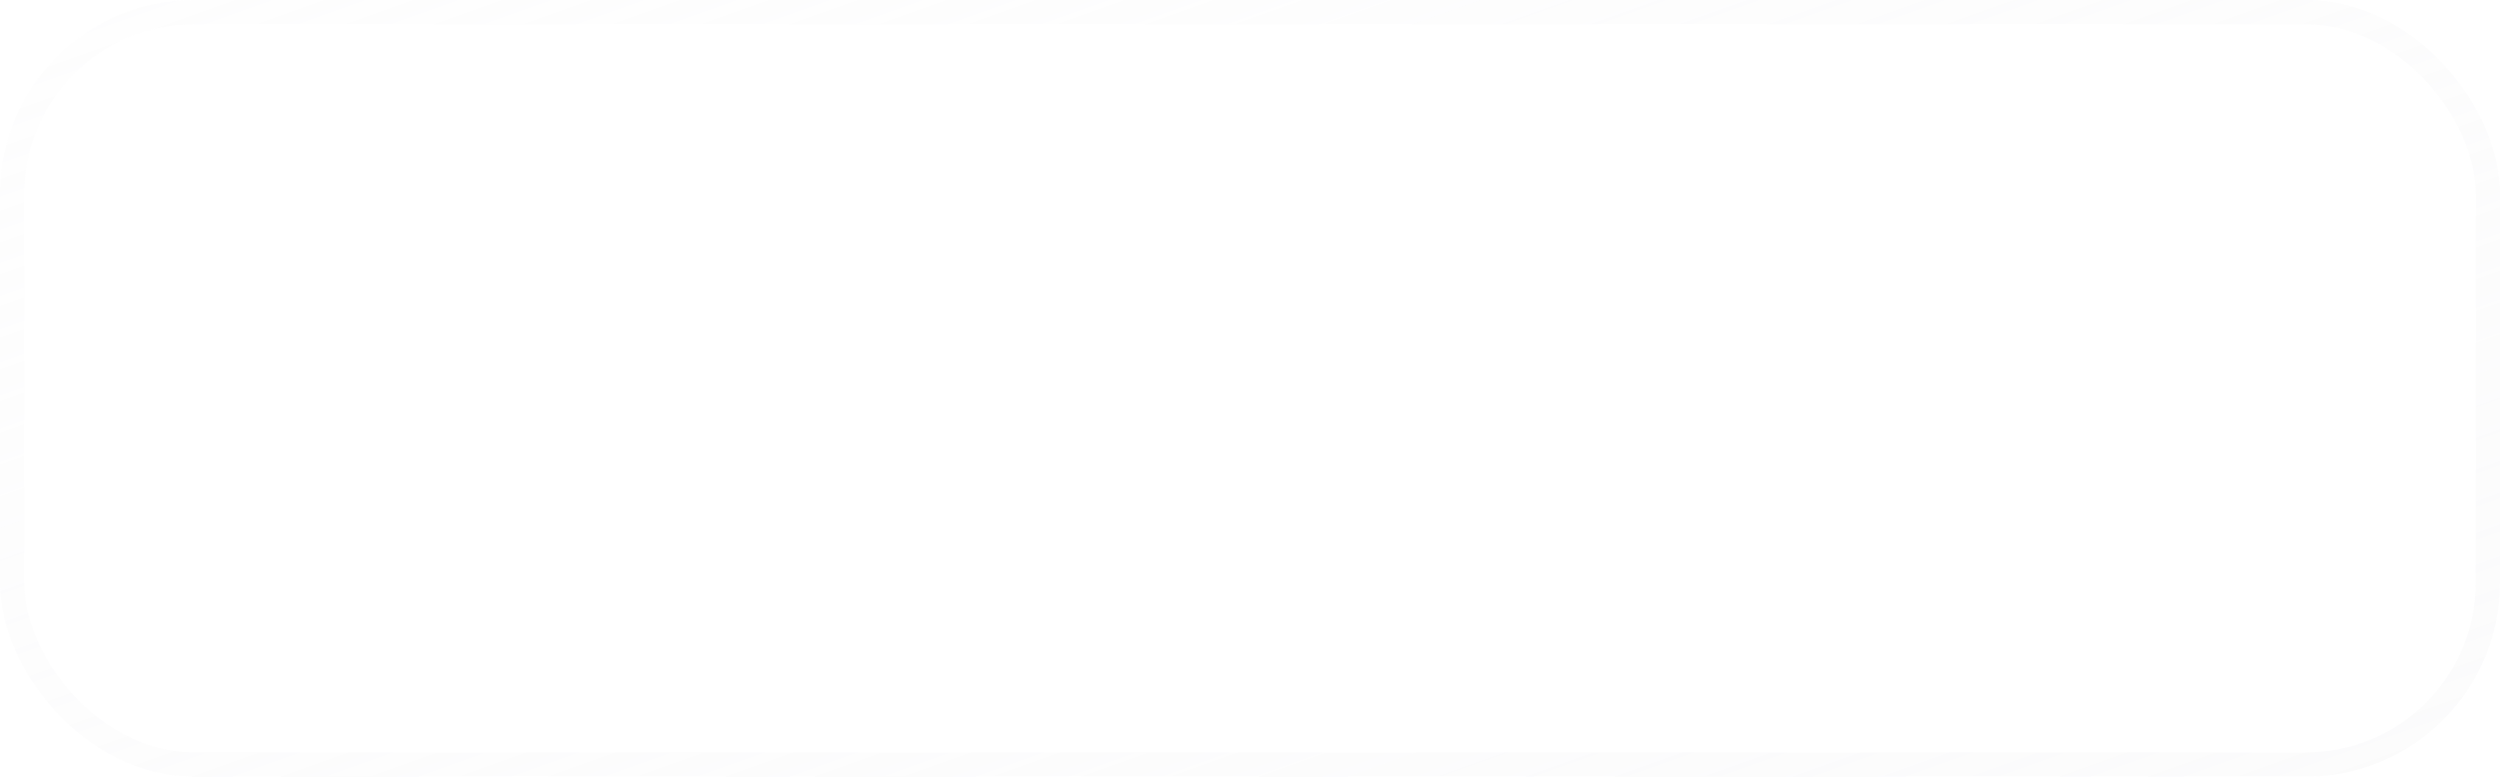 <svg width="103" height="32" viewBox="0 0 103 32" fill="none" xmlns="http://www.w3.org/2000/svg">
<g filter="url(#filter0_b_4_8240)">
<rect width="103" height="32" rx="8" fill="white" fill-opacity="0.16"/>
<path d="M15.333 9.333H14C10.667 9.333 9.333 10.667 9.333 14V18C9.333 21.333 10.667 22.667 14 22.667H18C21.333 22.667 22.667 21.333 22.667 18V16.667M17.94 10.767C18.387 12.36 19.633 13.607 21.233 14.06M18.693 10.013L13.44 15.267C13.24 15.467 13.04 15.86 13 16.147L12.713 18.153C12.607 18.88 13.12 19.387 13.847 19.287L15.853 19C16.133 18.96 16.527 18.76 16.733 18.56L21.987 13.307C22.893 12.4 23.32 11.347 21.987 10.013C20.653 8.68 19.6 9.107 18.693 10.013Z" stroke="white" stroke-width="1.5" stroke-miterlimit="10" stroke-linecap="round" stroke-linejoin="round"/>
<path d="M32.861 20V11.273H38.537V12.598H34.442V14.967H38.243V16.293H34.442V18.675H38.571V20H32.861ZM42.511 20.115C41.996 20.115 41.536 19.983 41.13 19.719C40.724 19.454 40.403 19.071 40.167 18.568C39.931 18.065 39.813 17.454 39.813 16.736C39.813 16.009 39.932 15.395 40.171 14.895C40.413 14.392 40.738 14.013 41.147 13.757C41.556 13.499 42.012 13.369 42.515 13.369C42.898 13.369 43.214 13.435 43.461 13.565C43.708 13.693 43.904 13.848 44.049 14.03C44.194 14.209 44.306 14.378 44.386 14.537H44.45V11.273H45.996V20H44.479V18.969H44.386C44.306 19.128 44.191 19.297 44.041 19.476C43.89 19.652 43.691 19.803 43.444 19.928C43.197 20.053 42.886 20.115 42.511 20.115ZM42.941 18.849C43.268 18.849 43.546 18.761 43.776 18.585C44.006 18.406 44.181 18.158 44.3 17.84C44.42 17.521 44.479 17.151 44.479 16.727C44.479 16.304 44.42 15.936 44.3 15.624C44.184 15.311 44.011 15.068 43.781 14.895C43.553 14.722 43.273 14.635 42.941 14.635C42.597 14.635 42.31 14.724 42.08 14.903C41.85 15.082 41.677 15.329 41.56 15.645C41.444 15.96 41.386 16.321 41.386 16.727C41.386 17.136 41.444 17.501 41.56 17.822C41.68 18.141 41.854 18.392 42.084 18.577C42.318 18.759 42.603 18.849 42.941 18.849ZM47.64 20V13.454H49.183V20H47.64ZM48.416 12.526C48.172 12.526 47.961 12.445 47.785 12.283C47.609 12.118 47.521 11.921 47.521 11.69C47.521 11.457 47.609 11.26 47.785 11.098C47.961 10.933 48.172 10.851 48.416 10.851C48.663 10.851 48.873 10.933 49.047 11.098C49.223 11.26 49.311 11.457 49.311 11.69C49.311 11.921 49.223 12.118 49.047 12.283C48.873 12.445 48.663 12.526 48.416 12.526ZM54.038 13.454V14.648H50.275V13.454H54.038ZM51.204 11.886H52.746V18.031C52.746 18.239 52.778 18.398 52.84 18.509C52.906 18.616 52.991 18.69 53.096 18.73C53.201 18.77 53.318 18.79 53.445 18.79C53.542 18.79 53.63 18.783 53.709 18.768C53.792 18.754 53.854 18.741 53.897 18.73L54.157 19.936C54.075 19.965 53.957 19.996 53.803 20.03C53.653 20.064 53.468 20.084 53.249 20.09C52.863 20.101 52.515 20.043 52.205 19.915C51.896 19.784 51.65 19.582 51.468 19.31C51.289 19.037 51.201 18.696 51.204 18.287V11.886ZM61.159 20.128C60.506 20.128 59.945 19.984 59.476 19.697C59.01 19.41 58.651 19.014 58.398 18.509C58.148 18 58.023 17.415 58.023 16.753C58.023 16.088 58.151 15.501 58.407 14.993C58.662 14.482 59.023 14.084 59.489 13.8C59.958 13.513 60.512 13.369 61.151 13.369C61.682 13.369 62.152 13.467 62.561 13.663C62.973 13.857 63.301 14.131 63.546 14.486C63.79 14.838 63.929 15.25 63.963 15.722H62.489C62.429 15.406 62.287 15.143 62.063 14.933C61.841 14.72 61.544 14.614 61.172 14.614C60.857 14.614 60.58 14.699 60.341 14.869C60.103 15.037 59.916 15.278 59.783 15.594C59.652 15.909 59.587 16.287 59.587 16.727C59.587 17.173 59.652 17.557 59.783 17.878C59.914 18.196 60.097 18.442 60.333 18.615C60.571 18.785 60.851 18.871 61.172 18.871C61.4 18.871 61.603 18.828 61.782 18.743C61.963 18.655 62.115 18.528 62.238 18.364C62.36 18.199 62.444 17.999 62.489 17.763H63.963C63.926 18.226 63.79 18.636 63.554 18.994C63.319 19.349 62.998 19.628 62.591 19.829C62.185 20.028 61.708 20.128 61.159 20.128ZM68.085 20.128C67.446 20.128 66.892 19.987 66.423 19.706C65.954 19.425 65.591 19.031 65.332 18.526C65.077 18.02 64.949 17.429 64.949 16.753C64.949 16.077 65.077 15.484 65.332 14.976C65.591 14.467 65.954 14.072 66.423 13.791C66.892 13.51 67.446 13.369 68.085 13.369C68.724 13.369 69.278 13.51 69.747 13.791C70.216 14.072 70.578 14.467 70.834 14.976C71.092 15.484 71.222 16.077 71.222 16.753C71.222 17.429 71.092 18.02 70.834 18.526C70.578 19.031 70.216 19.425 69.747 19.706C69.278 19.987 68.724 20.128 68.085 20.128ZM68.094 18.892C68.44 18.892 68.73 18.797 68.963 18.607C69.196 18.413 69.369 18.155 69.483 17.831C69.599 17.507 69.658 17.146 69.658 16.749C69.658 16.348 69.599 15.986 69.483 15.662C69.369 15.335 69.196 15.075 68.963 14.882C68.73 14.689 68.44 14.592 68.094 14.592C67.739 14.592 67.443 14.689 67.207 14.882C66.974 15.075 66.8 15.335 66.683 15.662C66.57 15.986 66.513 16.348 66.513 16.749C66.513 17.146 66.57 17.507 66.683 17.831C66.8 18.155 66.974 18.413 67.207 18.607C67.443 18.797 67.739 18.892 68.094 18.892ZM78.155 13.454L75.824 20H74.119L71.788 13.454H73.433L74.938 18.317H75.006L76.514 13.454H78.155ZM81.897 20.128C81.241 20.128 80.674 19.991 80.197 19.719C79.723 19.443 79.358 19.054 79.102 18.551C78.846 18.046 78.718 17.45 78.718 16.766C78.718 16.092 78.846 15.501 79.102 14.993C79.36 14.482 79.721 14.084 80.184 13.8C80.647 13.513 81.191 13.369 81.816 13.369C82.22 13.369 82.6 13.435 82.959 13.565C83.319 13.693 83.637 13.892 83.913 14.162C84.191 14.432 84.41 14.776 84.569 15.193C84.728 15.608 84.808 16.102 84.808 16.676V17.149H79.443V16.109H83.329C83.326 15.814 83.262 15.551 83.137 15.321C83.012 15.088 82.838 14.905 82.613 14.771C82.392 14.638 82.133 14.571 81.838 14.571C81.522 14.571 81.245 14.648 81.007 14.801C80.768 14.952 80.582 15.151 80.448 15.398C80.318 15.642 80.251 15.911 80.248 16.203V17.111C80.248 17.491 80.318 17.818 80.457 18.091C80.596 18.361 80.791 18.568 81.041 18.713C81.291 18.855 81.584 18.926 81.919 18.926C82.143 18.926 82.346 18.895 82.528 18.832C82.71 18.767 82.868 18.672 83.001 18.547C83.135 18.422 83.235 18.267 83.304 18.082L84.744 18.244C84.653 18.625 84.48 18.957 84.224 19.241C83.971 19.523 83.647 19.741 83.252 19.898C82.858 20.051 82.406 20.128 81.897 20.128ZM86.113 20V13.454H87.609V14.546H87.677C87.796 14.168 88.001 13.876 88.29 13.672C88.583 13.464 88.917 13.361 89.292 13.361C89.377 13.361 89.472 13.365 89.577 13.374C89.685 13.379 89.775 13.389 89.846 13.403V14.822C89.781 14.8 89.677 14.78 89.535 14.763C89.396 14.743 89.261 14.733 89.13 14.733C88.849 14.733 88.596 14.794 88.371 14.916C88.15 15.036 87.975 15.202 87.847 15.415C87.719 15.628 87.656 15.874 87.656 16.152V20H86.113Z" fill="white"/>
<rect x="0.5" y="0.5" width="102" height="31" rx="7.5" stroke="url(#paint0_linear_4_8240)"/>
</g>
<defs>
<filter id="filter0_b_4_8240" x="-12" y="-12" width="127" height="56" filterUnits="userSpaceOnUse" color-interpolation-filters="sRGB">
<feFlood flood-opacity="0" result="BackgroundImageFix"/>
<feGaussianBlur in="BackgroundImageFix" stdDeviation="6"/>
<feComposite in2="SourceAlpha" operator="in" result="effect1_backgroundBlur_4_8240"/>
<feBlend mode="normal" in="SourceGraphic" in2="effect1_backgroundBlur_4_8240" result="shape"/>
</filter>
<linearGradient id="paint0_linear_4_8240" x1="-3.219" y1="2.125" x2="17.861" y2="61.236" gradientUnits="userSpaceOnUse">
<stop stop-color="#F4F4F5" stop-opacity="0.12"/>
<stop offset="1" stop-color="#F4F4F5" stop-opacity="0.32"/>
</linearGradient>
</defs>
</svg>
